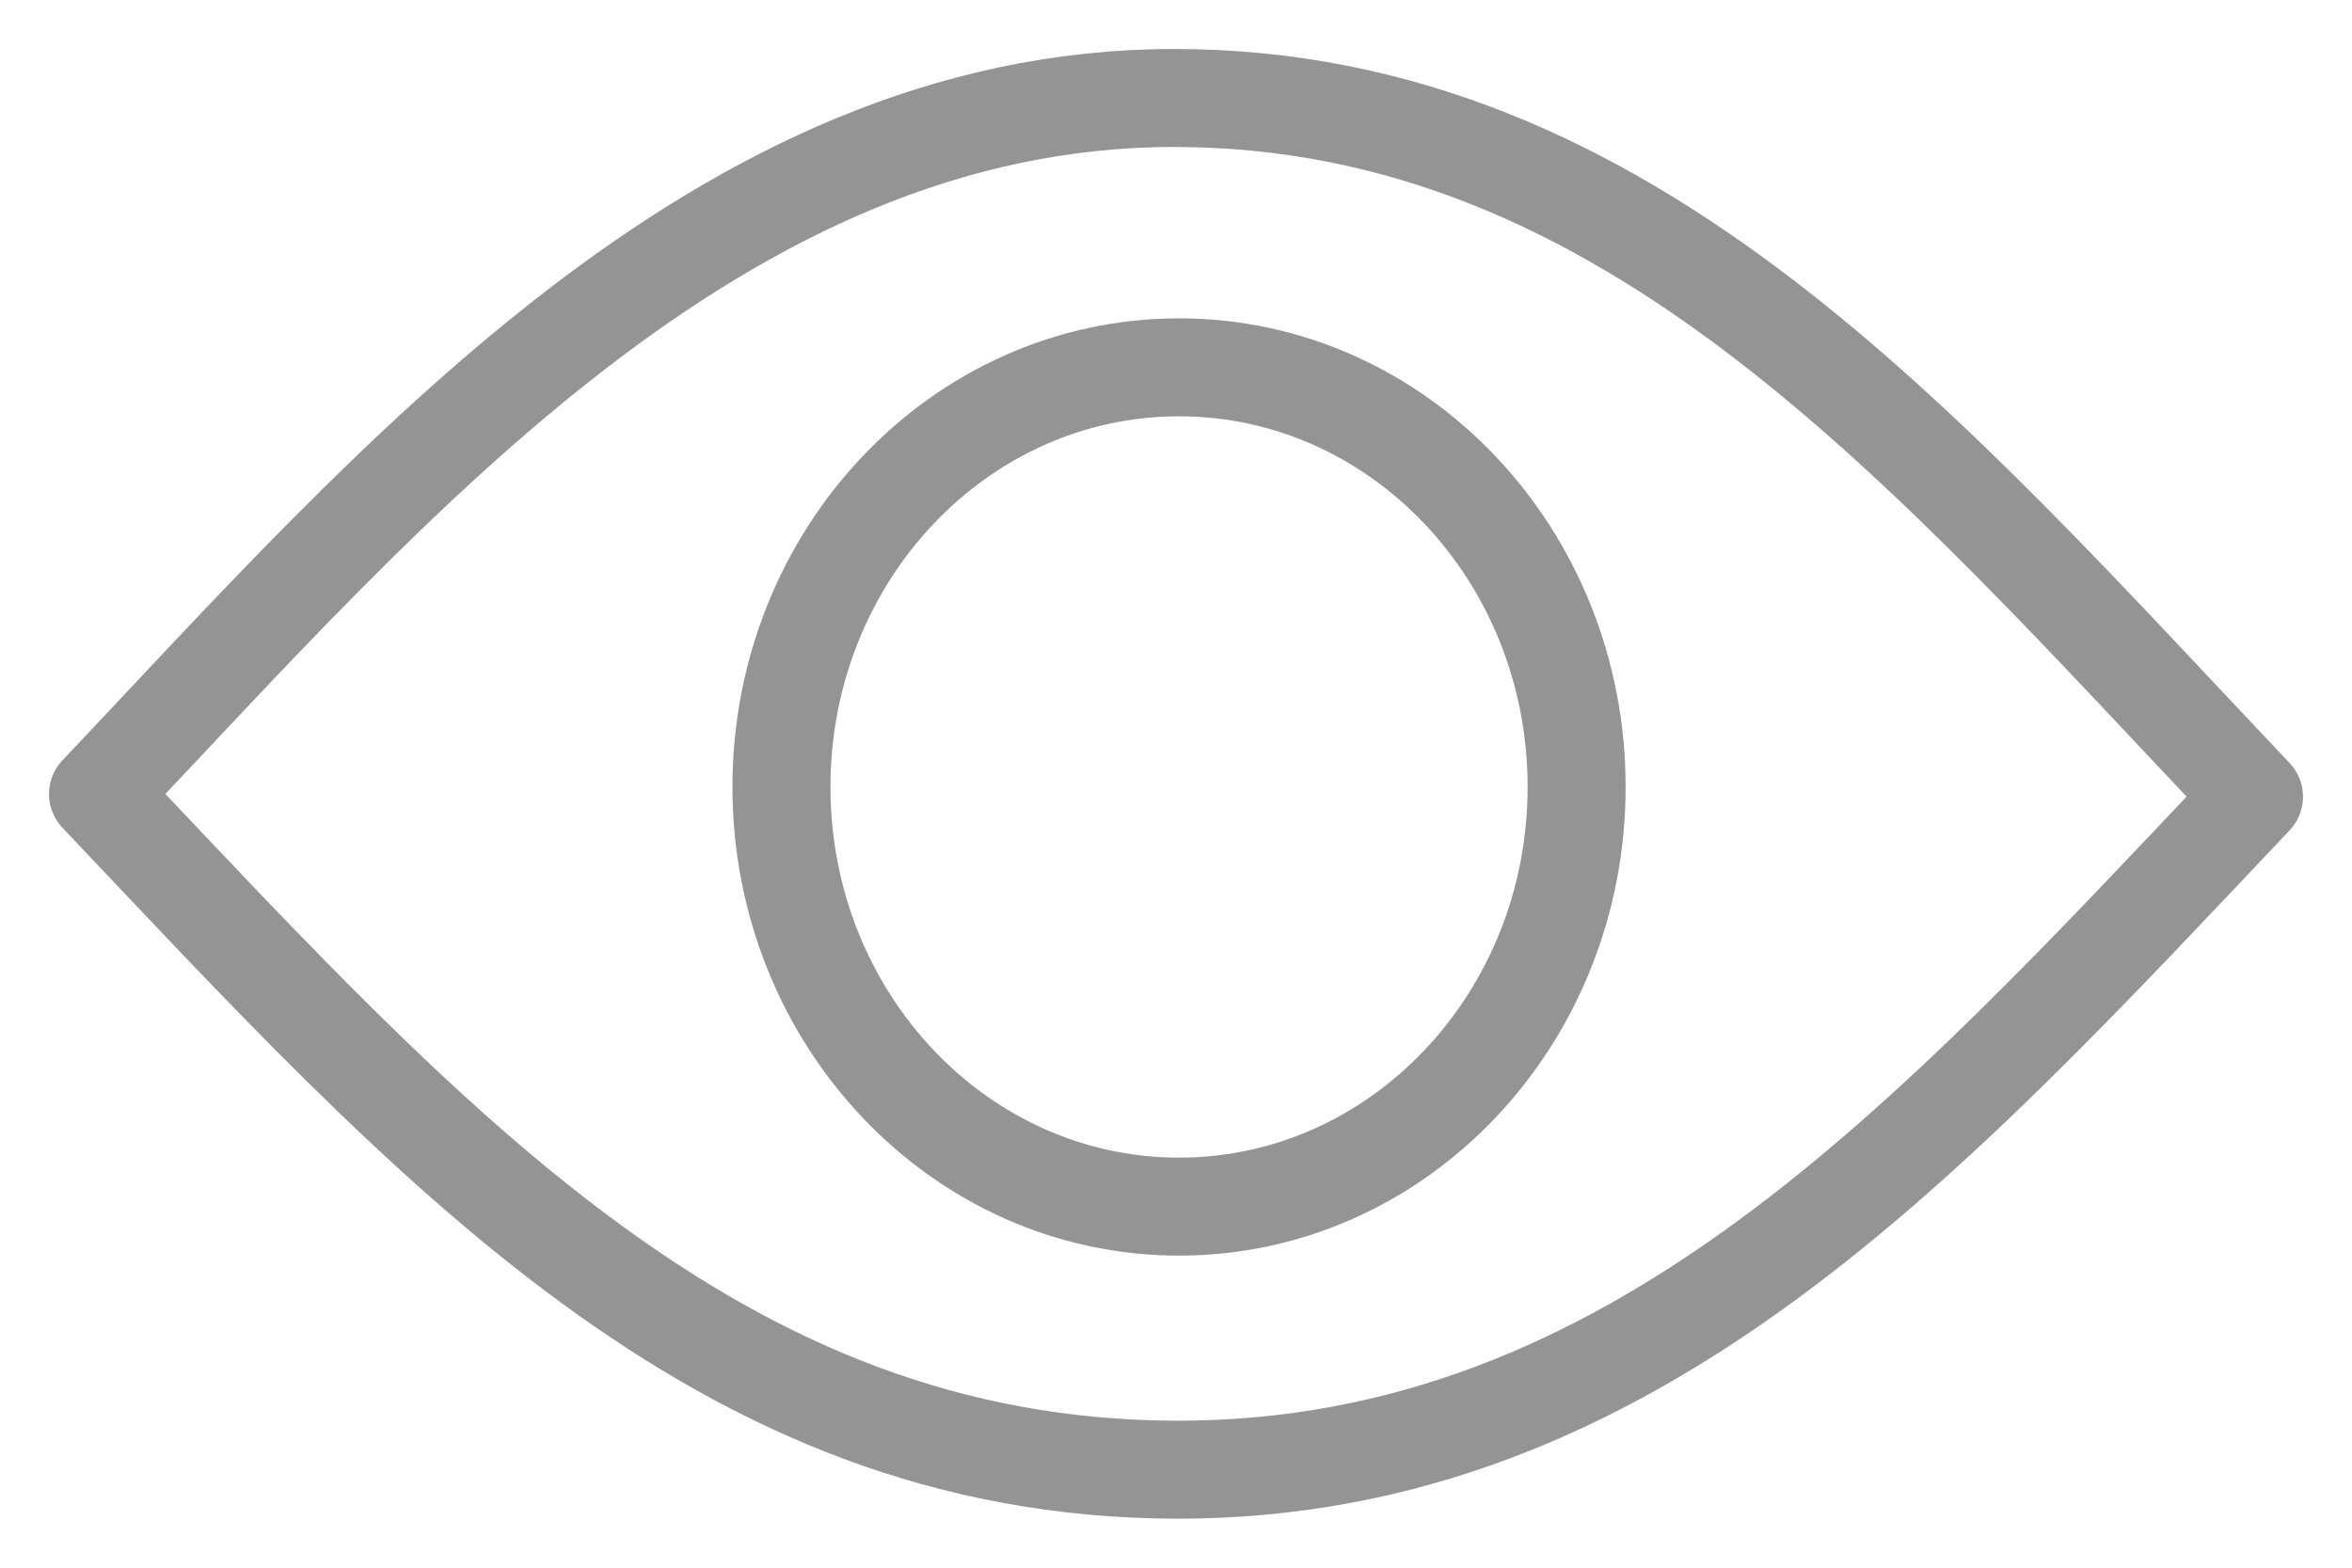 <svg width="24" height="16" viewBox="0 0 24 16" fill="none" xmlns="http://www.w3.org/2000/svg">
<path d="M1 8.104C3.988 4.95 7.343 1.002 11.979 1C16.631 1 19.664 4.61 23 8.131C19.727 11.586 16.68 15.008 12 15C7.329 14.986 4.411 11.705 1 8.104Z" stroke="#949494" stroke-linecap="round" stroke-linejoin="round"/>
<path d="M12.031 12.315C14.272 12.315 16.088 10.397 16.088 8.032C16.088 5.666 14.272 3.749 12.031 3.749C9.791 3.749 7.974 5.666 7.974 8.032C7.974 10.397 9.791 12.315 12.031 12.315Z" stroke="#949494" stroke-linecap="round" stroke-linejoin="round"/>
</svg>
